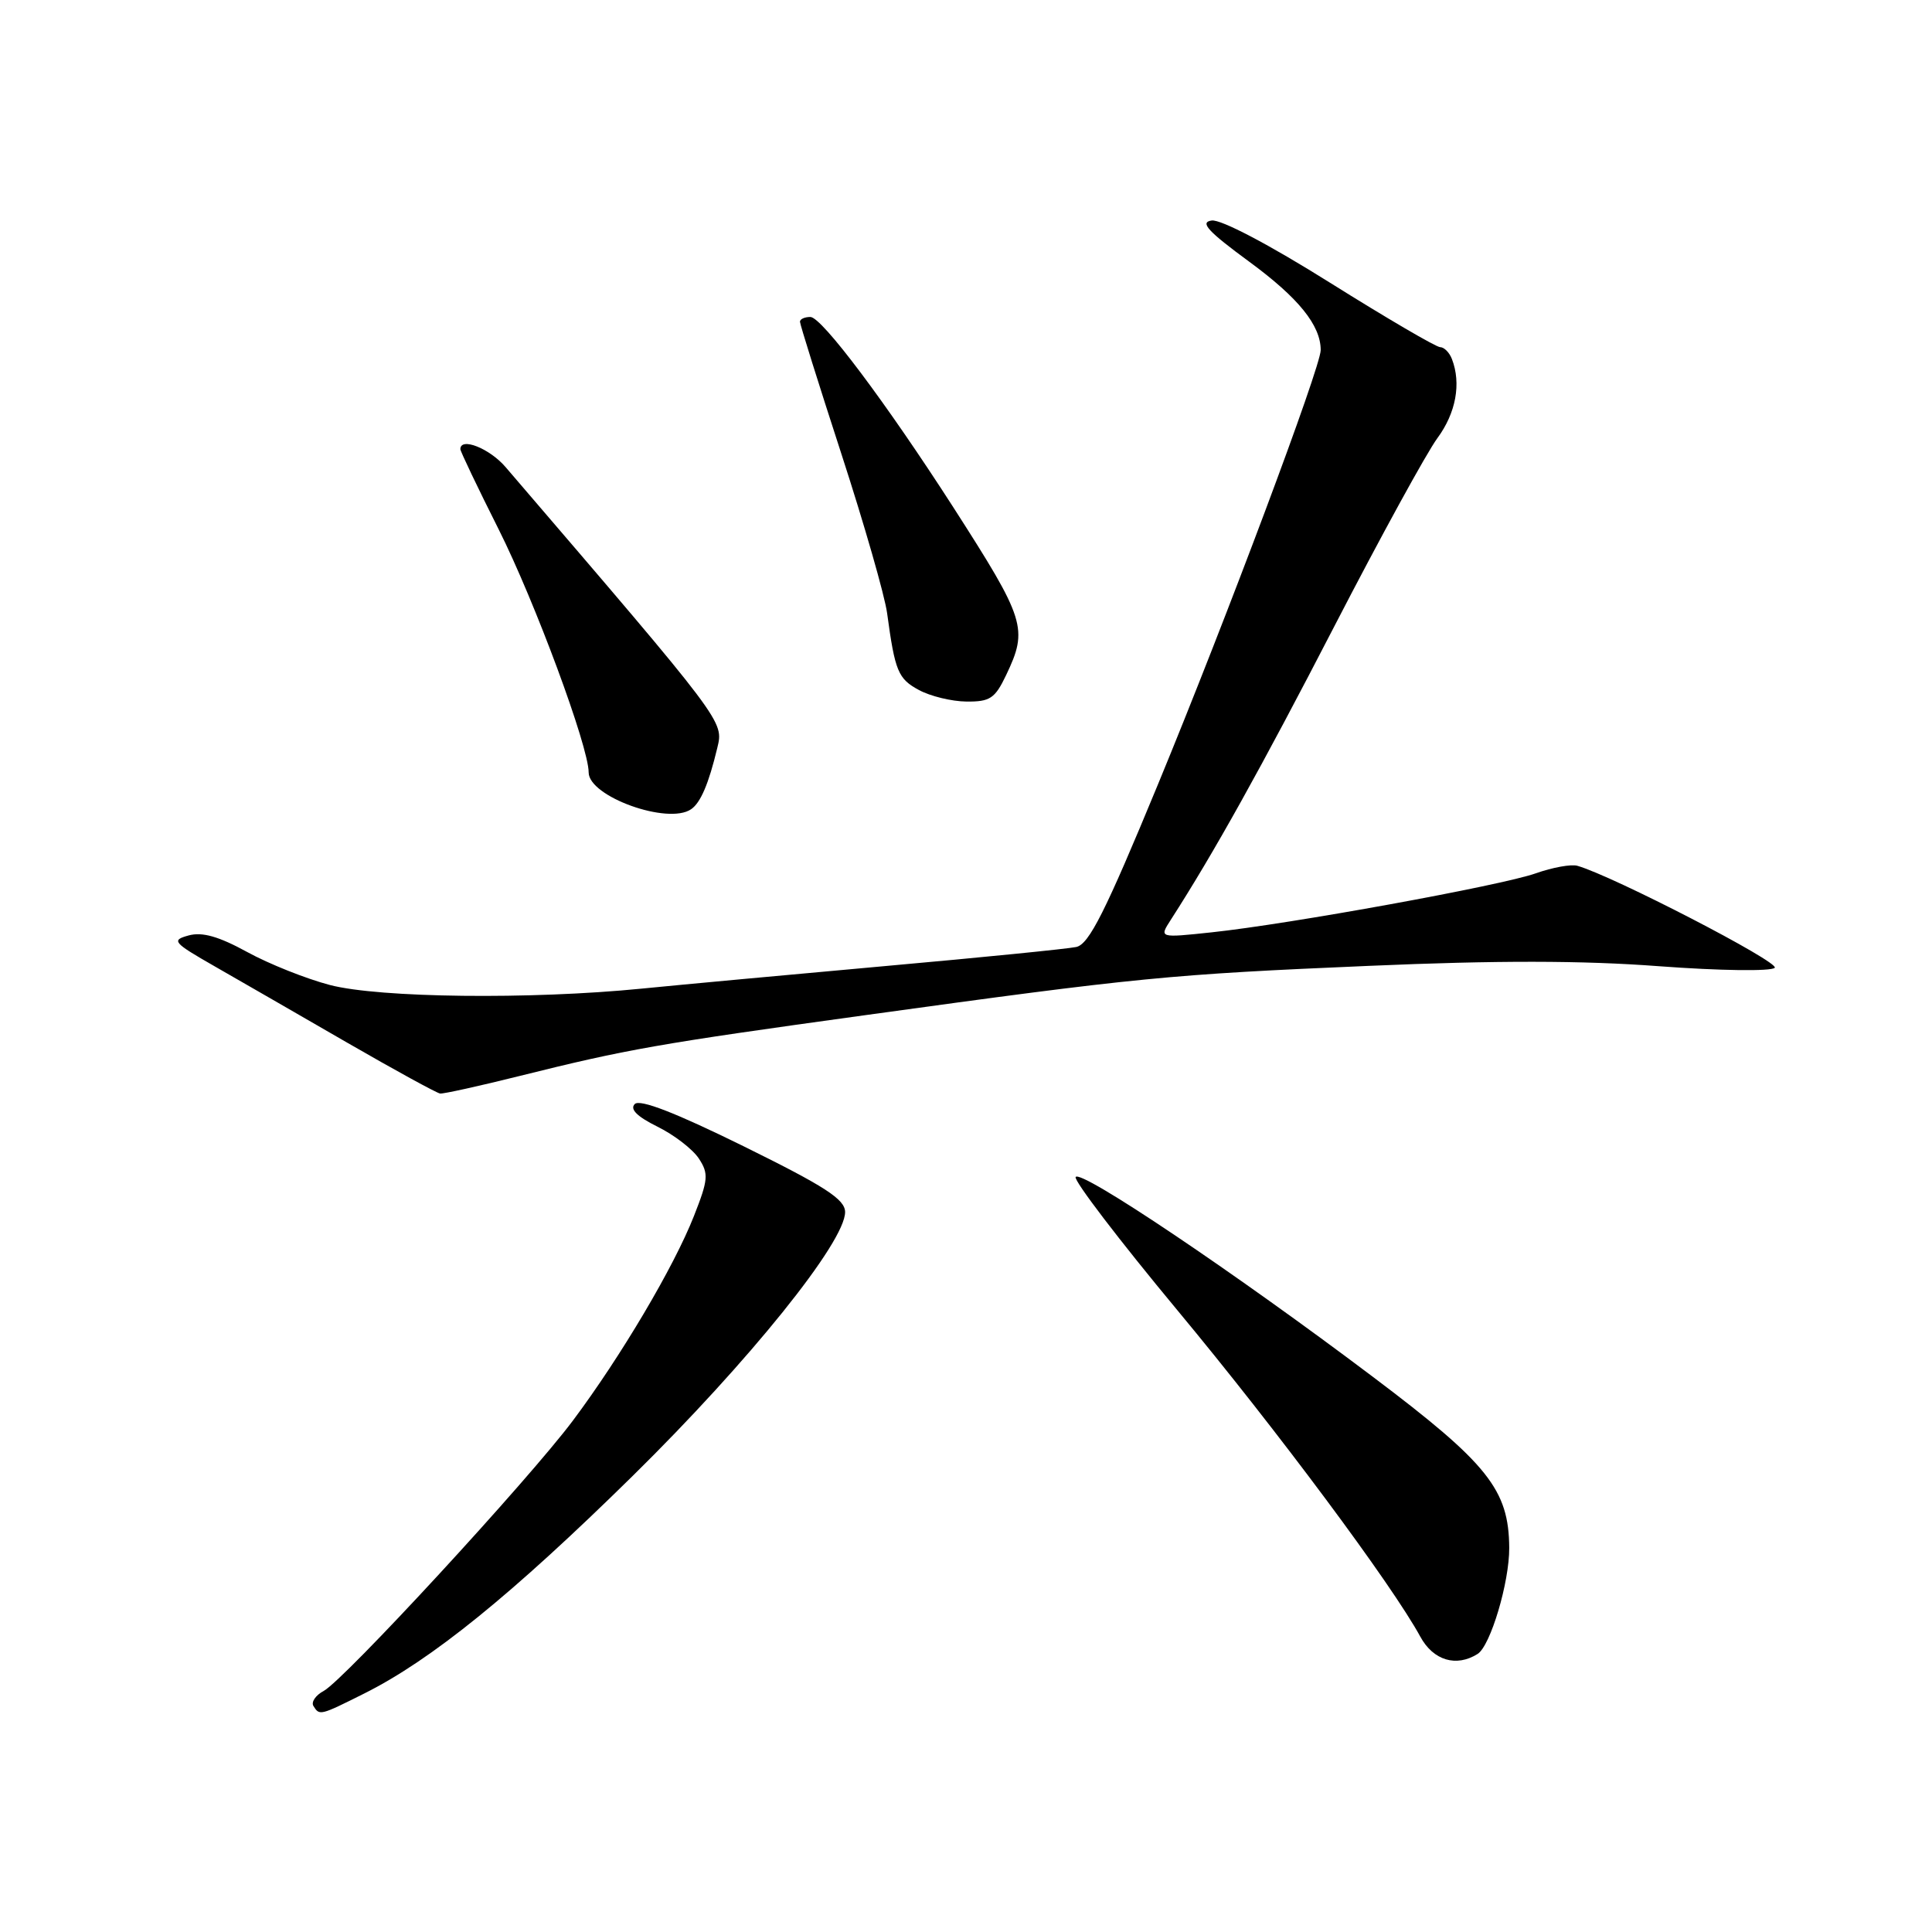 <?xml version="1.0" encoding="UTF-8" standalone="no"?>
<!DOCTYPE svg PUBLIC "-//W3C//DTD SVG 1.1//EN" "http://www.w3.org/Graphics/SVG/1.1/DTD/svg11.dtd" >
<svg xmlns="http://www.w3.org/2000/svg" xmlns:xlink="http://www.w3.org/1999/xlink" version="1.1" viewBox="0 0 256 256">
 <g >
 <path fill="currentColor"
d=" M 48.28 224.39 C 57.16 219.95 67.88 211.26 83.83 195.57 C 99.25 180.40 112.02 164.54 111.98 160.59 C 111.96 158.91 109.33 157.21 98.54 151.89 C 89.51 147.44 84.79 145.61 84.11 146.29 C 83.43 146.97 84.41 147.95 87.12 149.29 C 89.33 150.38 91.79 152.28 92.60 153.51 C 93.92 155.52 93.85 156.31 91.95 161.13 C 89.30 167.87 82.27 179.74 75.91 188.24 C 69.97 196.17 45.59 222.61 42.89 224.06 C 41.82 224.63 41.21 225.53 41.53 226.05 C 42.34 227.35 42.39 227.34 48.28 224.39 Z  M 195.80 219.15 C 197.50 218.06 200.01 209.65 199.98 205.09 C 199.93 197.40 197.18 193.94 181.93 182.45 C 163.66 168.67 143.18 154.90 142.53 155.96 C 142.25 156.41 148.32 164.36 156.03 173.64 C 169.28 189.59 184.45 209.98 188.20 216.87 C 189.92 220.03 192.97 220.94 195.80 219.15 Z  M 68.82 142.58 C 83.10 139.02 87.07 138.32 114.68 134.51 C 150.96 129.50 154.95 129.11 181.44 127.98 C 198.29 127.25 209.66 127.26 219.84 128.03 C 227.91 128.63 234.68 128.72 235.16 128.24 C 235.88 127.52 213.70 116.05 209.00 114.72 C 208.18 114.49 205.70 114.94 203.50 115.72 C 198.92 117.34 170.91 122.44 160.54 123.54 C 153.59 124.28 153.59 124.28 155.13 121.89 C 160.81 113.07 167.12 101.74 176.80 83.00 C 182.91 71.17 189.06 59.95 190.46 58.06 C 192.92 54.72 193.64 50.83 192.39 47.58 C 192.06 46.71 191.35 46.00 190.83 46.00 C 190.30 46.00 183.73 42.16 176.23 37.46 C 168.13 32.38 161.76 29.04 160.55 29.22 C 158.94 29.45 160.03 30.64 165.56 34.70 C 172.07 39.48 175.00 43.11 175.00 46.39 C 175.00 48.63 162.50 81.99 153.43 103.95 C 146.45 120.85 144.30 125.12 142.61 125.48 C 141.45 125.73 130.15 126.86 117.50 127.99 C 104.85 129.13 90.22 130.48 85.00 131.00 C 70.30 132.46 50.30 132.23 43.72 130.52 C 40.59 129.70 35.66 127.74 32.76 126.15 C 28.98 124.08 26.80 123.46 25.00 123.95 C 22.67 124.59 22.90 124.87 28.49 128.07 C 31.79 129.96 39.66 134.49 45.99 138.15 C 52.32 141.80 57.87 144.84 58.32 144.90 C 58.77 144.95 63.49 143.91 68.82 142.58 Z  M 91.57 107.23 C 92.83 106.38 93.91 103.84 95.04 99.12 C 95.90 95.54 96.19 95.93 67.00 61.90 C 64.87 59.41 61.00 57.88 61.00 59.52 C 61.00 59.80 63.28 64.58 66.07 70.13 C 70.89 79.74 78.00 98.94 78.00 102.35 C 78.00 105.55 88.51 109.33 91.57 107.23 Z  M 133.31 89.47 C 136.26 83.29 135.89 82.13 126.32 67.22 C 117.38 53.33 108.88 42.00 107.38 42.00 C 106.62 42.00 106.00 42.28 106.00 42.63 C 106.00 42.98 108.47 50.86 111.49 60.15 C 114.51 69.44 117.24 78.94 117.55 81.27 C 118.59 88.95 119.00 89.94 121.76 91.43 C 123.27 92.25 126.10 92.94 128.06 92.96 C 131.18 92.99 131.84 92.55 133.31 89.47 Z "/>
</g>
</svg>